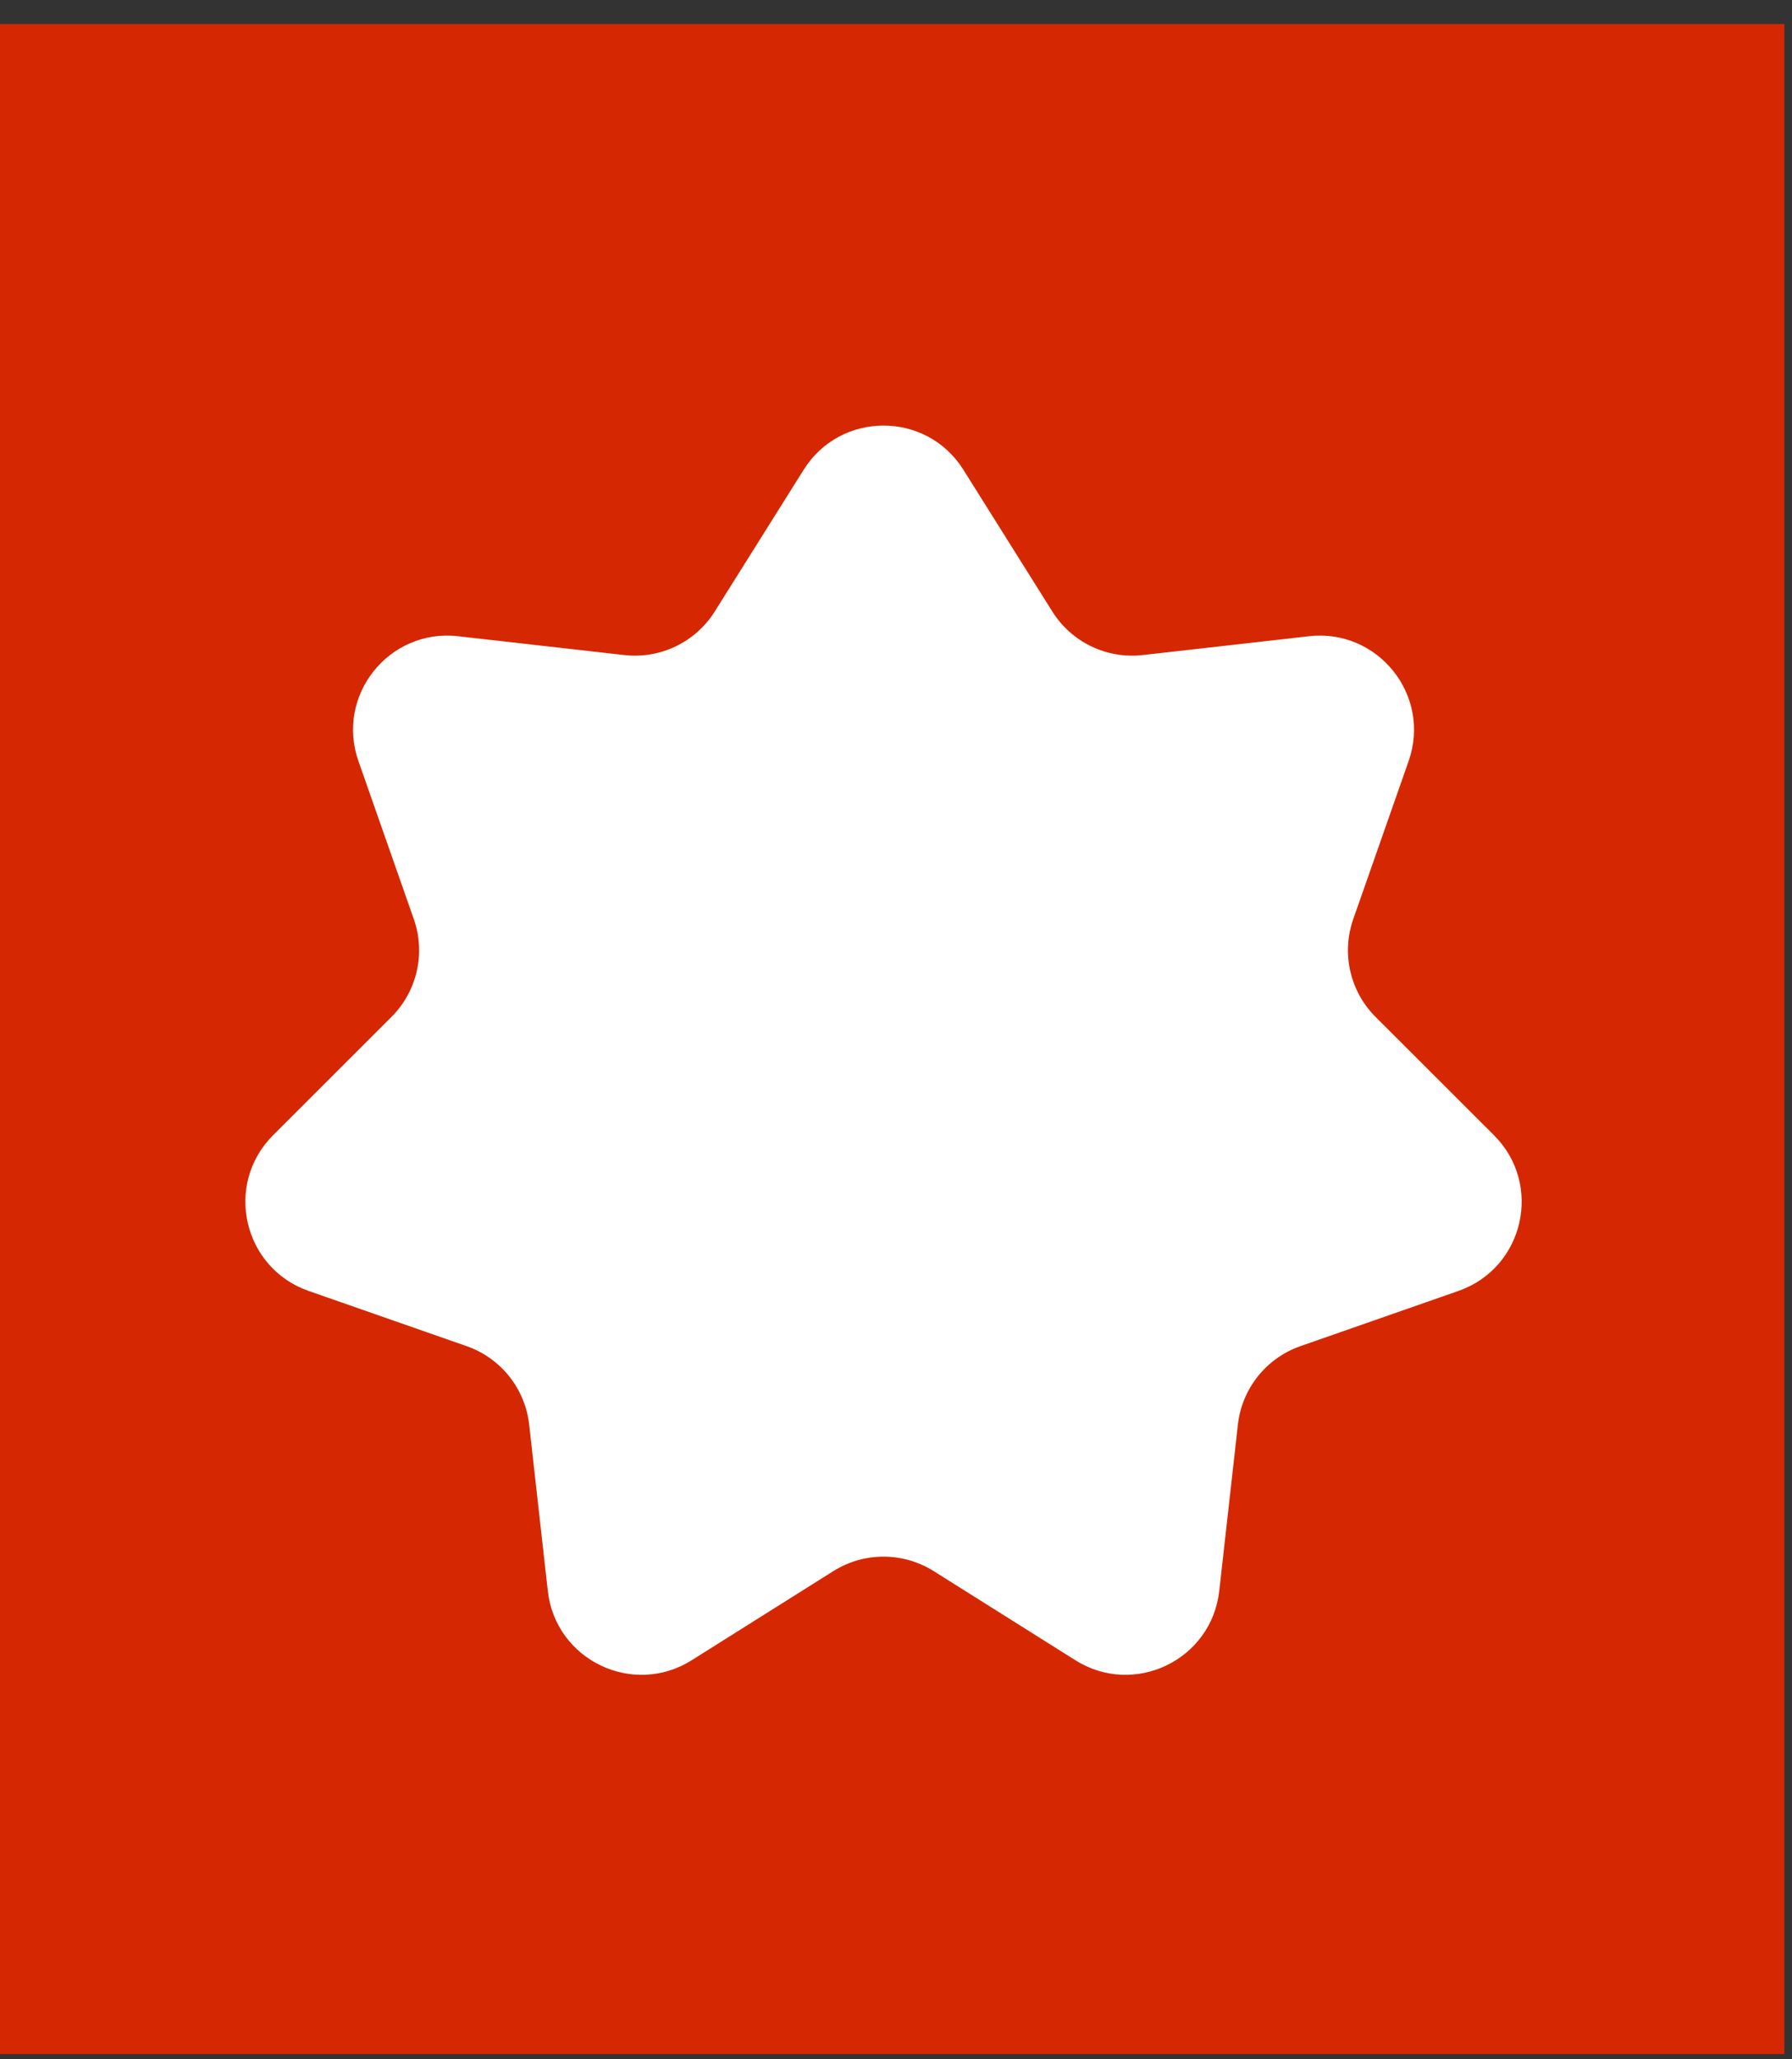 <svg width="47" height="54" viewBox="0 0 47 54" fill="none" xmlns="http://www.w3.org/2000/svg">
<rect x="0" y="0" width="47" height="54" fill="#333333" stroke="none"/>
<rect y="0.63" width="46.8" height="53.235" fill="#D52802"/>
<path d="M21.079 12.318C22.048 10.774 24.298 10.774 25.267 12.318L27.6 16.036C28.105 16.841 29.027 17.285 29.972 17.178L34.334 16.684C36.145 16.479 37.548 18.238 36.945 19.958L35.493 24.101C35.178 24.998 35.406 25.996 36.078 26.667L39.184 29.77C40.474 31.058 39.973 33.251 38.252 33.852L34.108 35.3C33.211 35.613 32.572 36.413 32.467 37.358L31.978 41.72C31.775 43.532 29.748 44.508 28.205 43.537L24.489 41.2C23.685 40.694 22.661 40.694 21.856 41.2L18.141 43.537C16.598 44.508 14.571 43.532 14.368 41.72L13.879 37.358C13.773 36.413 13.135 35.613 12.238 35.3L8.093 33.852C6.373 33.251 5.872 31.058 7.162 29.77L10.267 26.667C10.94 25.996 11.168 24.998 10.853 24.101L9.401 19.958C8.798 18.238 10.201 16.479 12.012 16.684L16.374 17.178C17.318 17.285 18.24 16.841 18.746 16.036L21.079 12.318Z" fill="white"/>
</svg>
